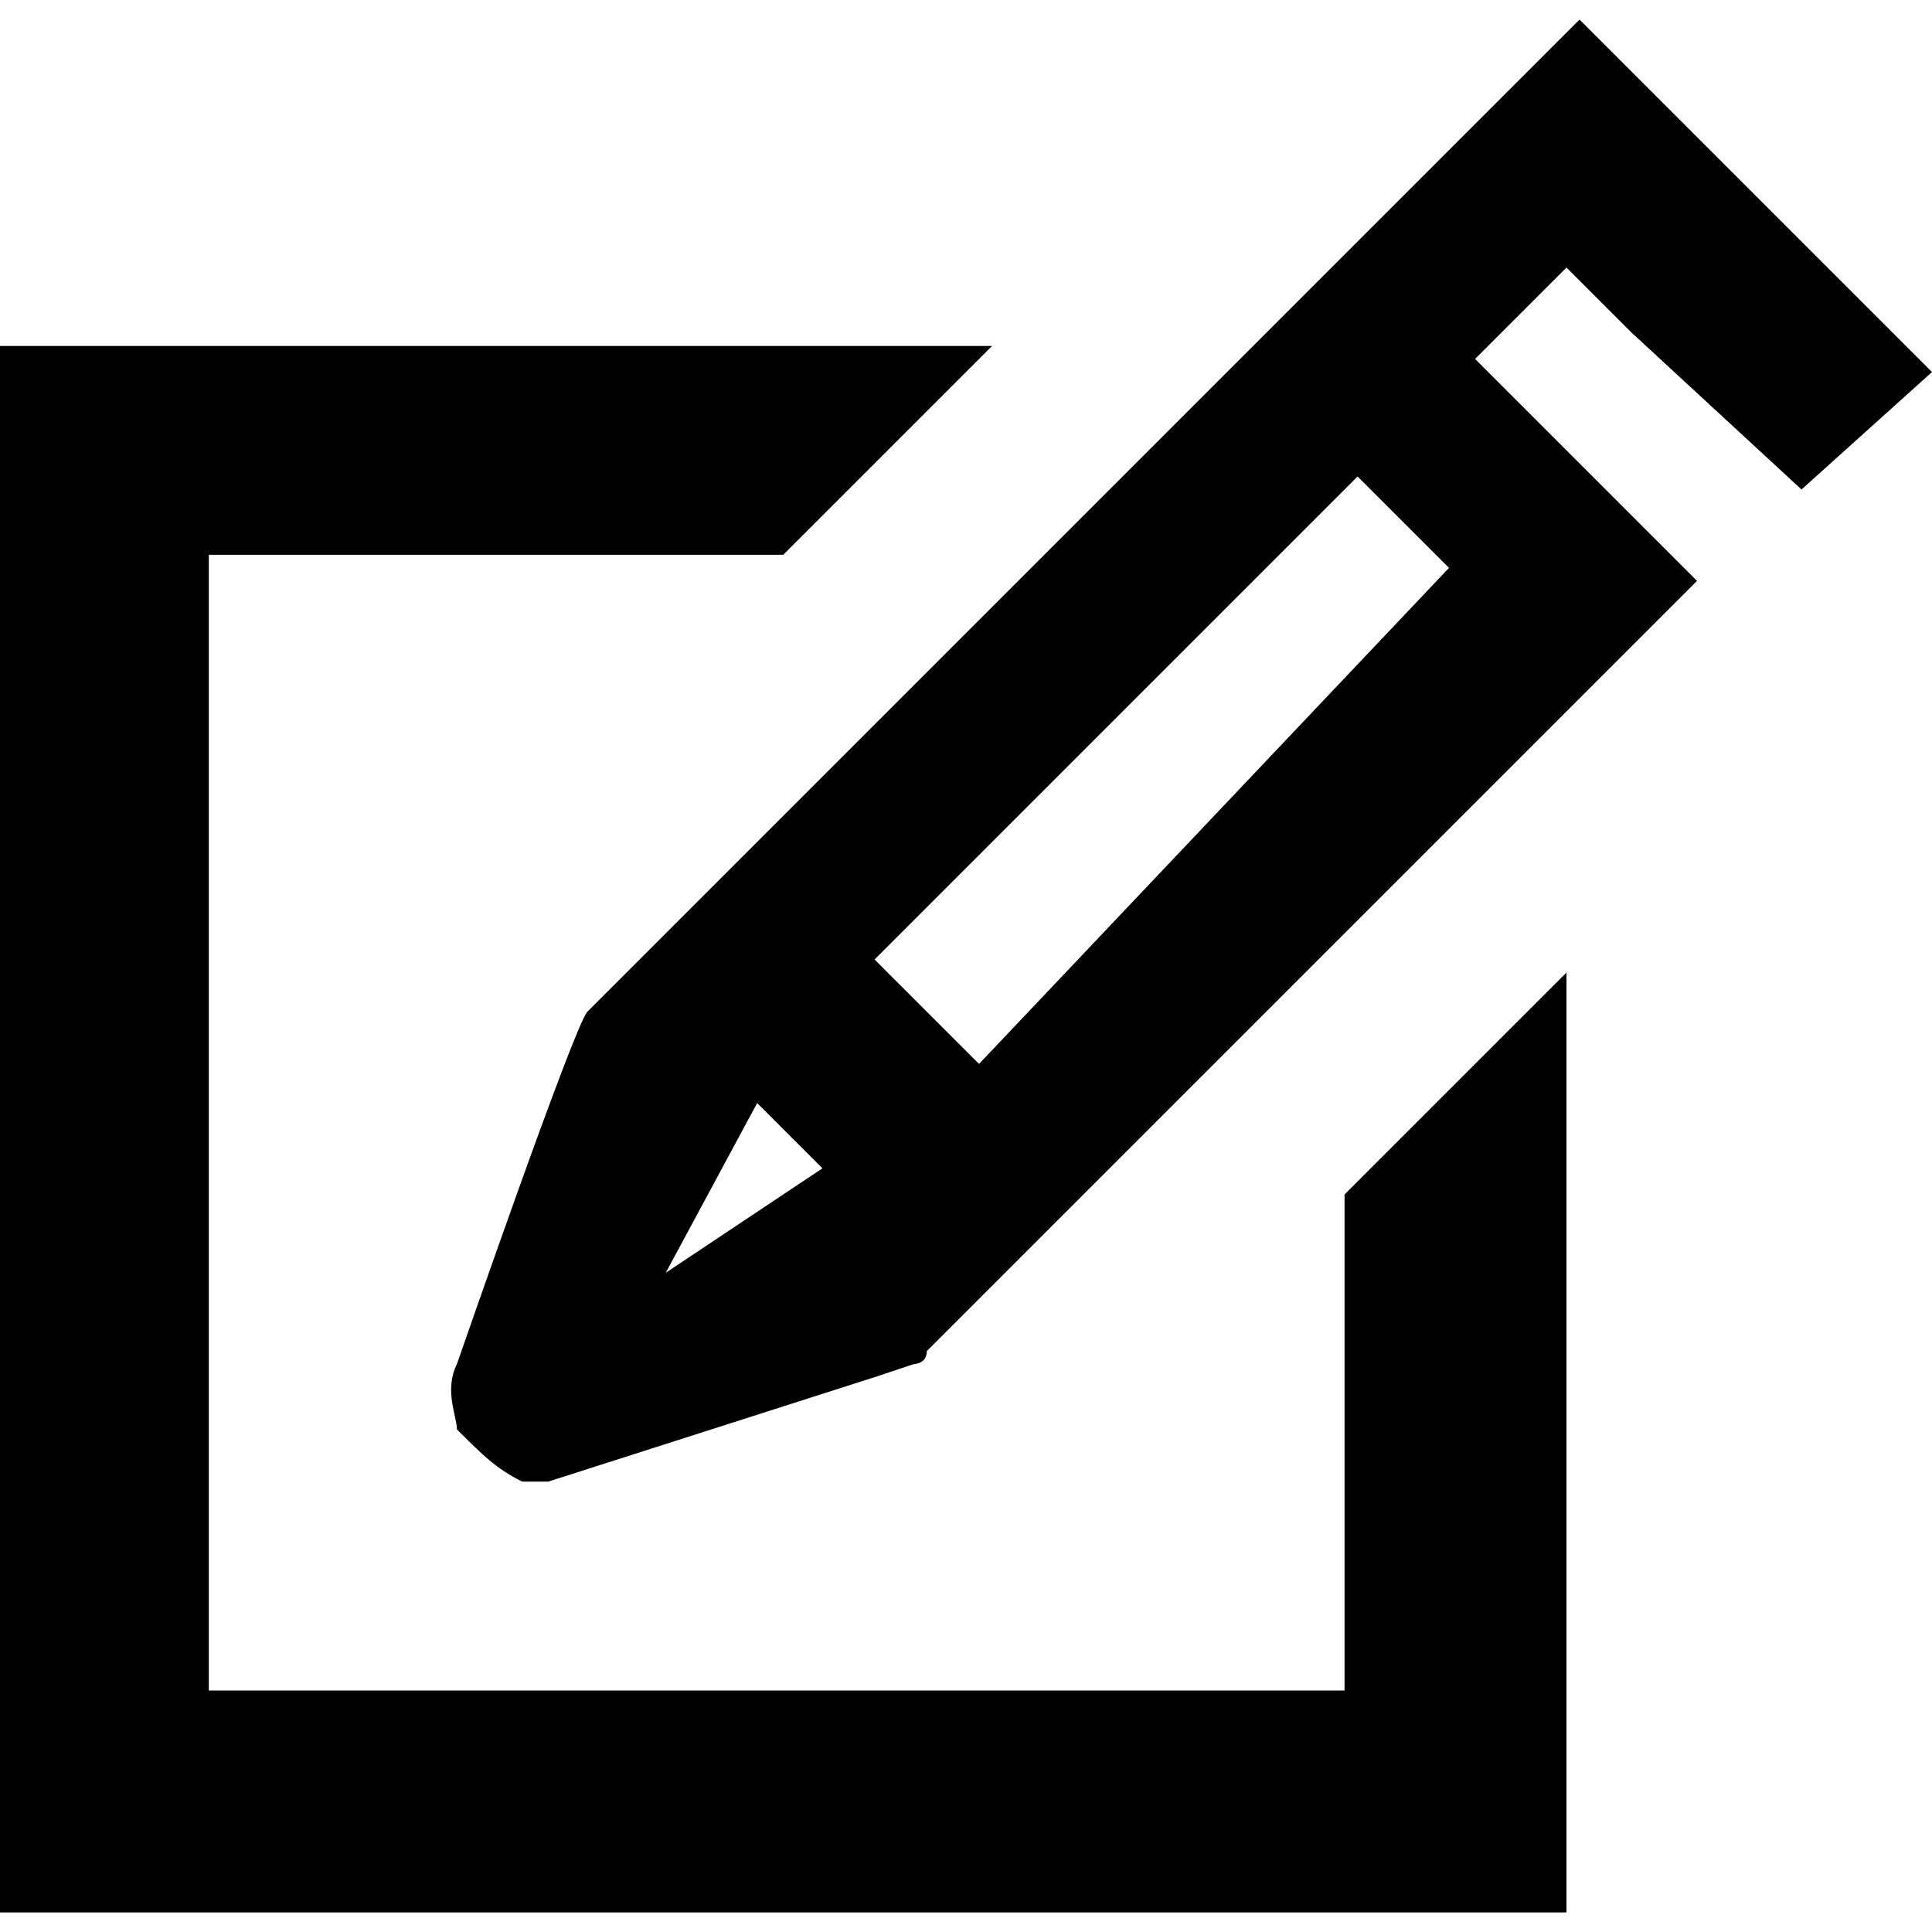 <!-- Generated by IcoMoon.io -->
<svg version="1.1" xmlns="http://www.w3.org/2000/svg" width="32" height="32" viewBox="0 0 32 32">
<title>modifier</title>
<path d="M29.838 8.108l2.162-1.946-5.838-5.838c0 0-16.216 16.216-16.432 16.432s-2.162 5.838-2.162 5.838c-0.216 0.432 0 0.865 0 1.081 0.432 0.432 0.649 0.649 1.081 0.865 0.216 0 0.216 0 0.432 0v0l5.405-1.73 0.649-0.216c0 0 0.216 0 0.216-0.216l12.757-12.757-3.676-3.676 1.514-1.514 1.081 1.081 2.811 2.595zM11.027 21.081l1.514-2.811 1.081 1.081-2.595 1.73zM16.216 17.622l-1.73-1.73 8-8 1.514 1.514-7.784 8.216z"></path>
<path d="M22.27 19.784v8.216h-18.811v-18.811h9.514c1.081-1.081 2.378-2.378 3.459-3.459h-16.432v25.946h25.946v-15.568l-3.676 3.676z"></path>
</svg>
